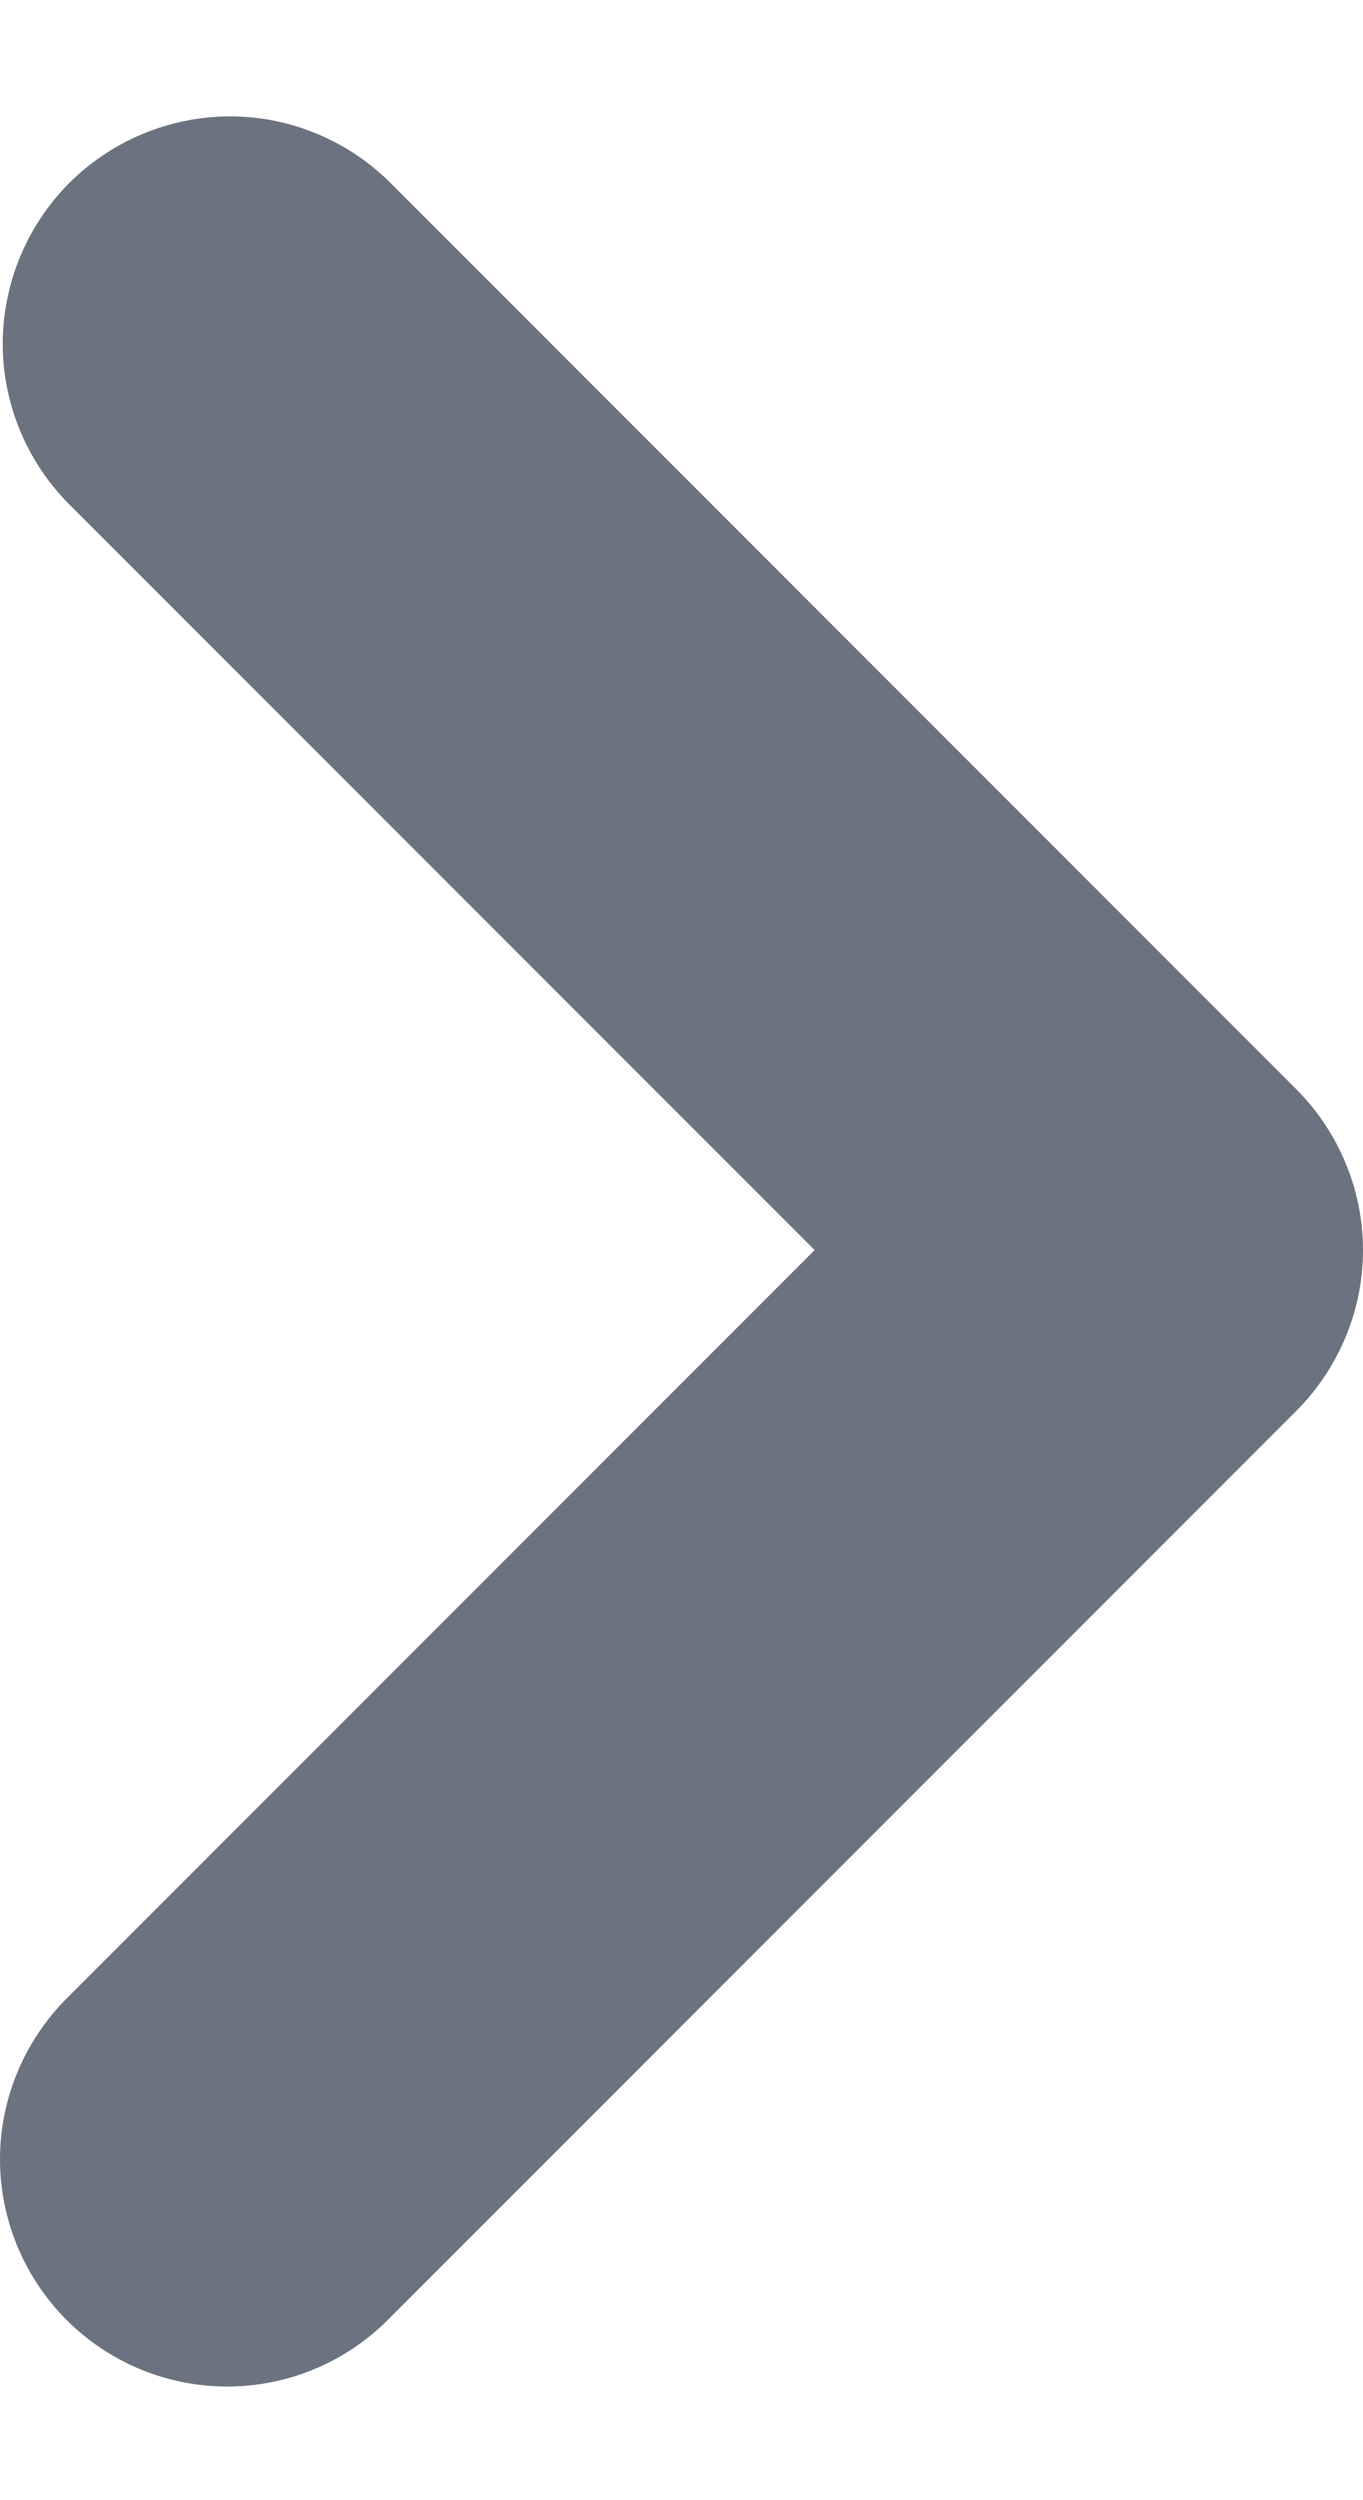 <svg width="6" height="11" viewBox="0 0 6 11" fill="none" xmlns="http://www.w3.org/2000/svg">
<path fill-rule="evenodd" clip-rule="evenodd" d="M0.293 10.207C0.106 10.02 0 9.765 0 9.5C0 9.235 0.106 8.981 0.293 8.793L3.586 5.5L0.293 2.207C0.111 2.018 0.01 1.766 0.012 1.504C0.015 1.241 0.12 0.991 0.305 0.805C0.491 0.62 0.741 0.515 1.004 0.512C1.266 0.51 1.518 0.611 1.707 0.793L5.707 4.793C5.894 4.981 6 5.235 6 5.5C6 5.765 5.894 6.019 5.707 6.207L1.707 10.207C1.519 10.395 1.265 10.5 1 10.5C0.735 10.5 0.481 10.395 0.293 10.207Z" fill="#6B7280"/>
</svg>
